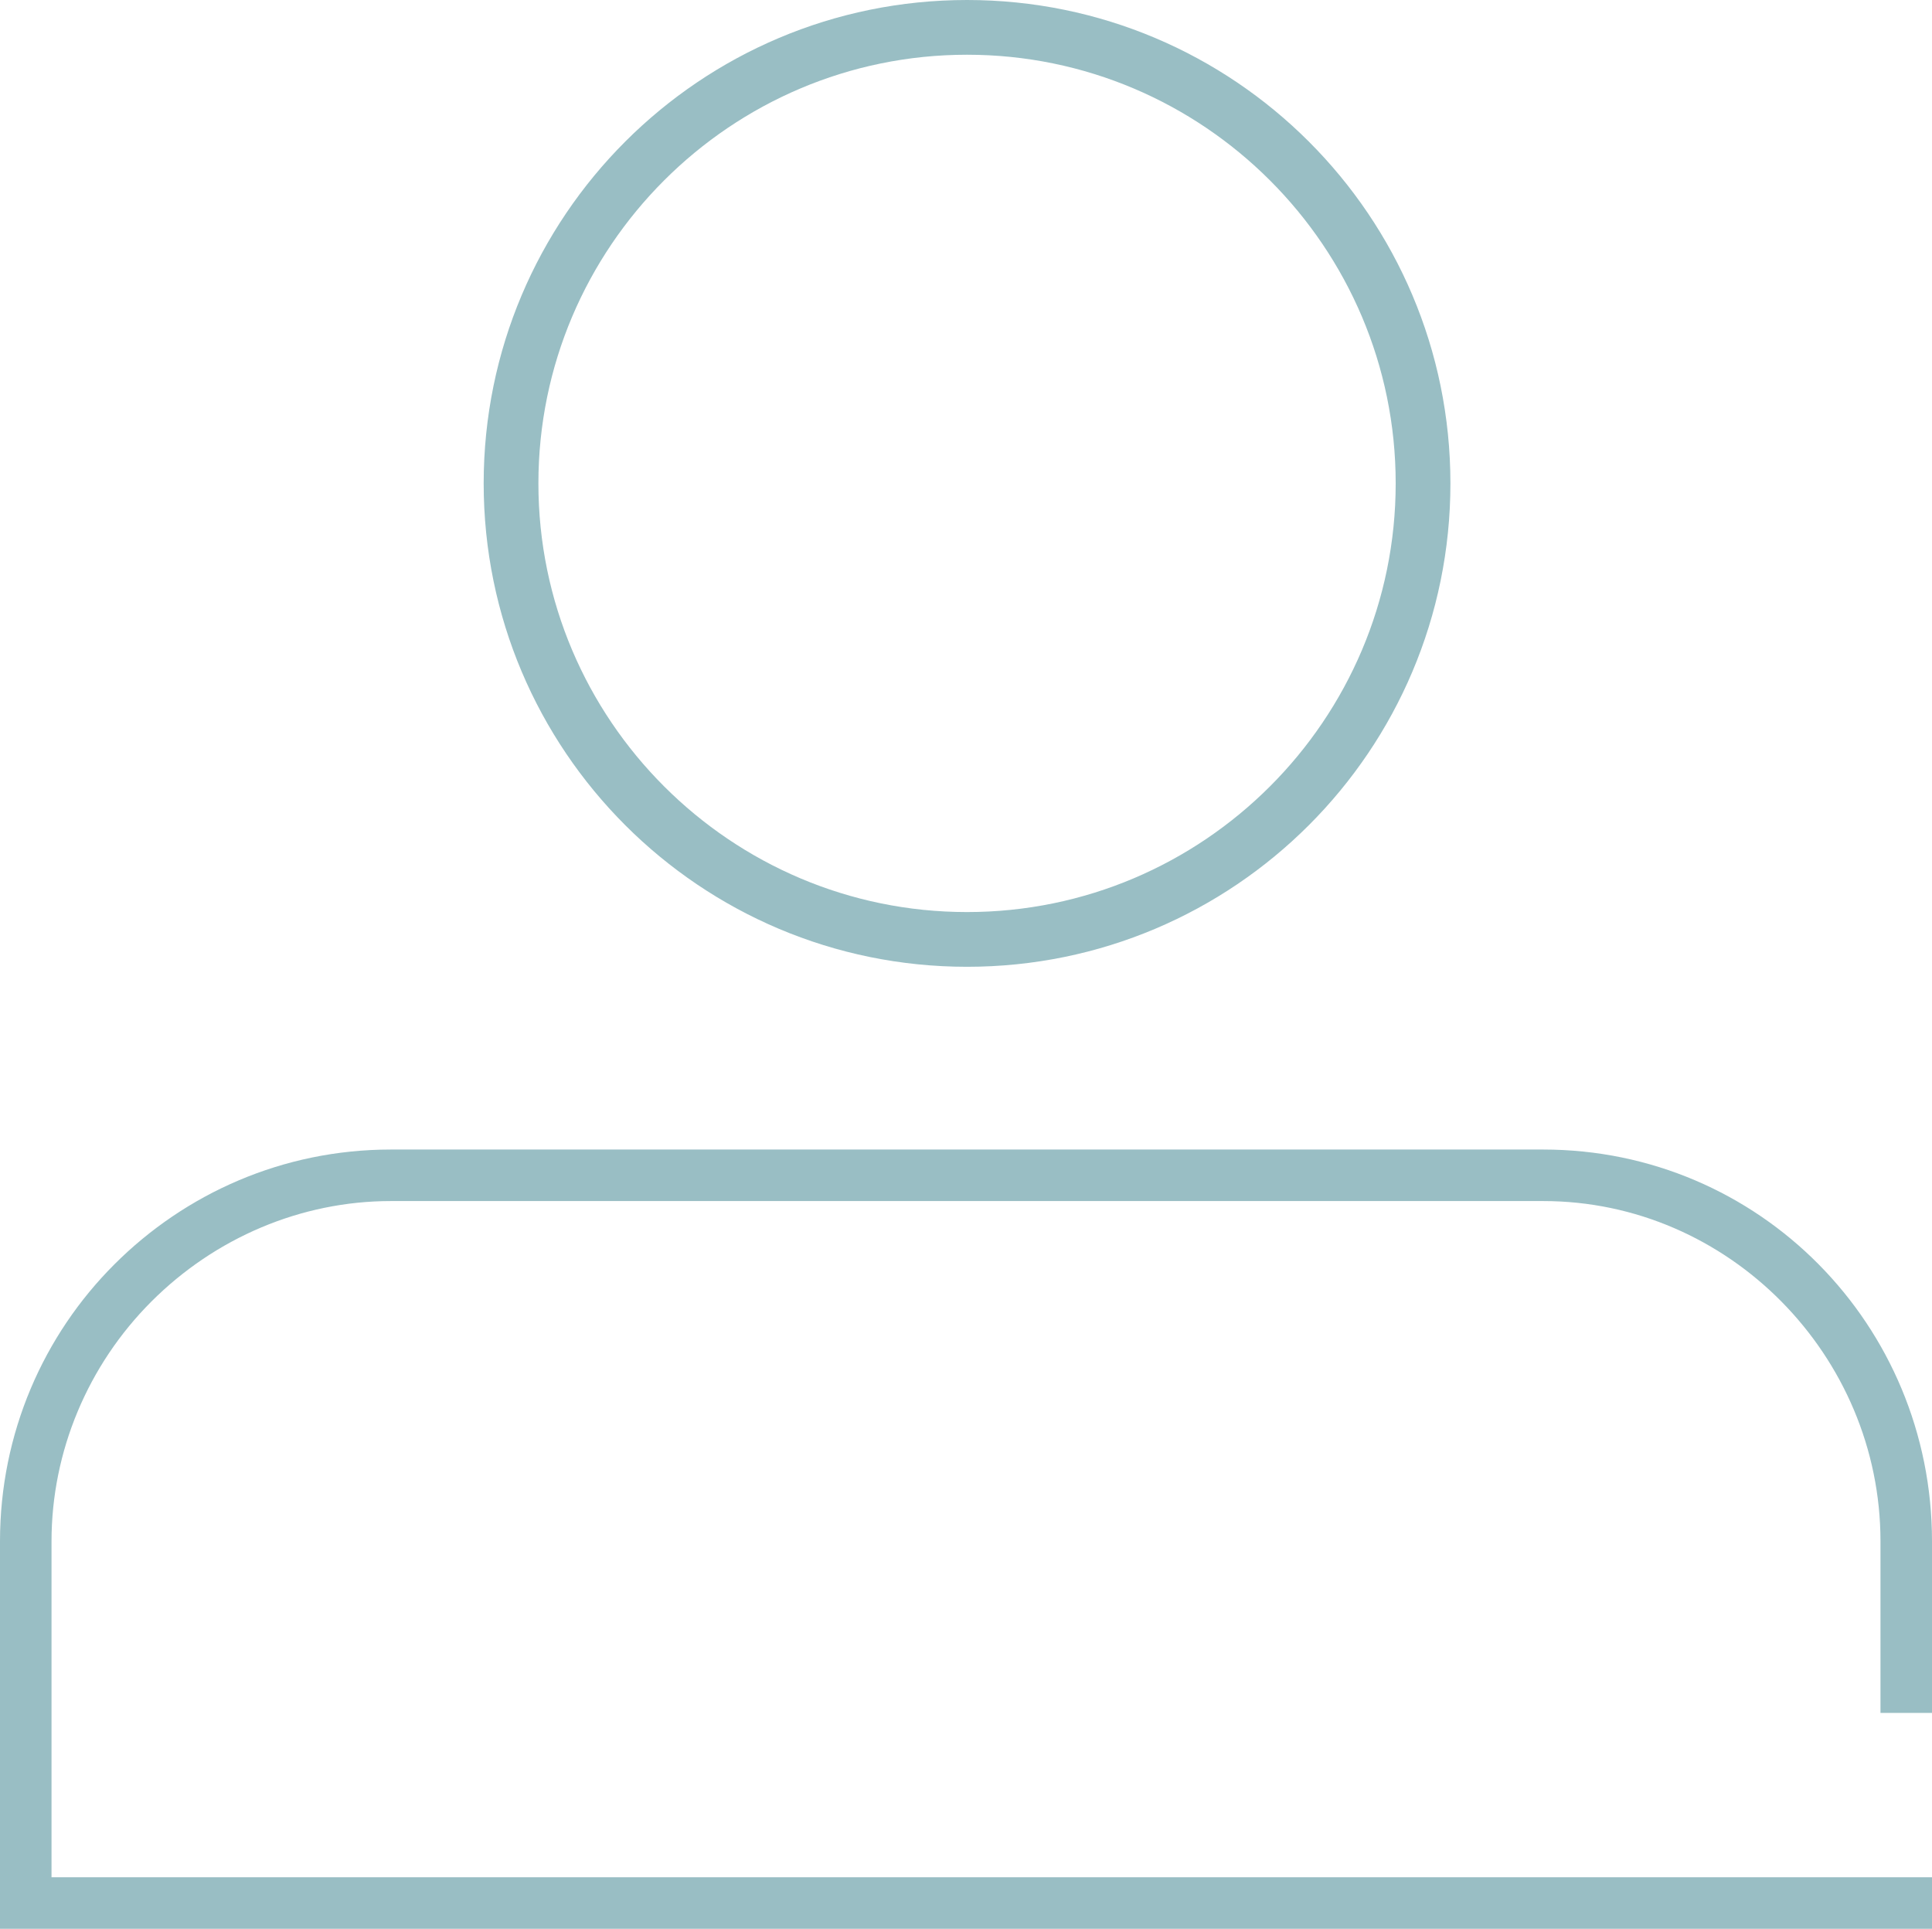 <!-- Generator: Adobe Illustrator 19.0.0, SVG Export Plug-In  -->
<svg version="1.1"
	 xmlns="http://www.w3.org/2000/svg" xmlns:xlink="http://www.w3.org/1999/xlink" xmlns:a="http://ns.adobe.com/AdobeSVGViewerExtensions/3.0/"
	 x="0px" y="0px" width="300px" height="299.491px" viewBox="0 0 300 299.491" style="enable-background:new 0 0 300 299.491;"
	 xml:space="preserve">
<style type="text/css">
	.st0{fill:#99BEC4;}
</style>
<defs>
</defs>
<g id="XMLID_15_">
	<path id="XMLID_18_" class="st0" d="M150.162,150.116c41.453,0,75.058-33.604,75.058-75.058C225.22,33.604,191.615,0,150.162,0
		c-41.453,0-75.058,33.604-75.058,75.058C75.104,116.511,108.709,150.116,150.162,150.116z M150.162,8.499
		c36.701,0,66.559,29.858,66.559,66.559c0,36.701-29.858,66.559-66.559,66.559c-36.701,0-66.559-29.858-66.559-66.559
		C83.603,38.357,113.461,8.499,150.162,8.499z"/>
	<path id="XMLID_16_" class="st0" d="M300,265.971v-26.65c0-33.57-26.81-60.83-60.37-60.83H60.69c-16.78,0-31.93,6.83-42.93,17.83
		c-11,10.99-17.76,26.22-17.76,43v60.17h300v-8H8v-52.17c0-13.97,5.65-27.37,15.52-37.24s23.21-15.59,37.17-15.59h178.94
		c28.82,0,52.37,24.01,52.37,52.83v26.65H300z"/>
</g>
</svg>
